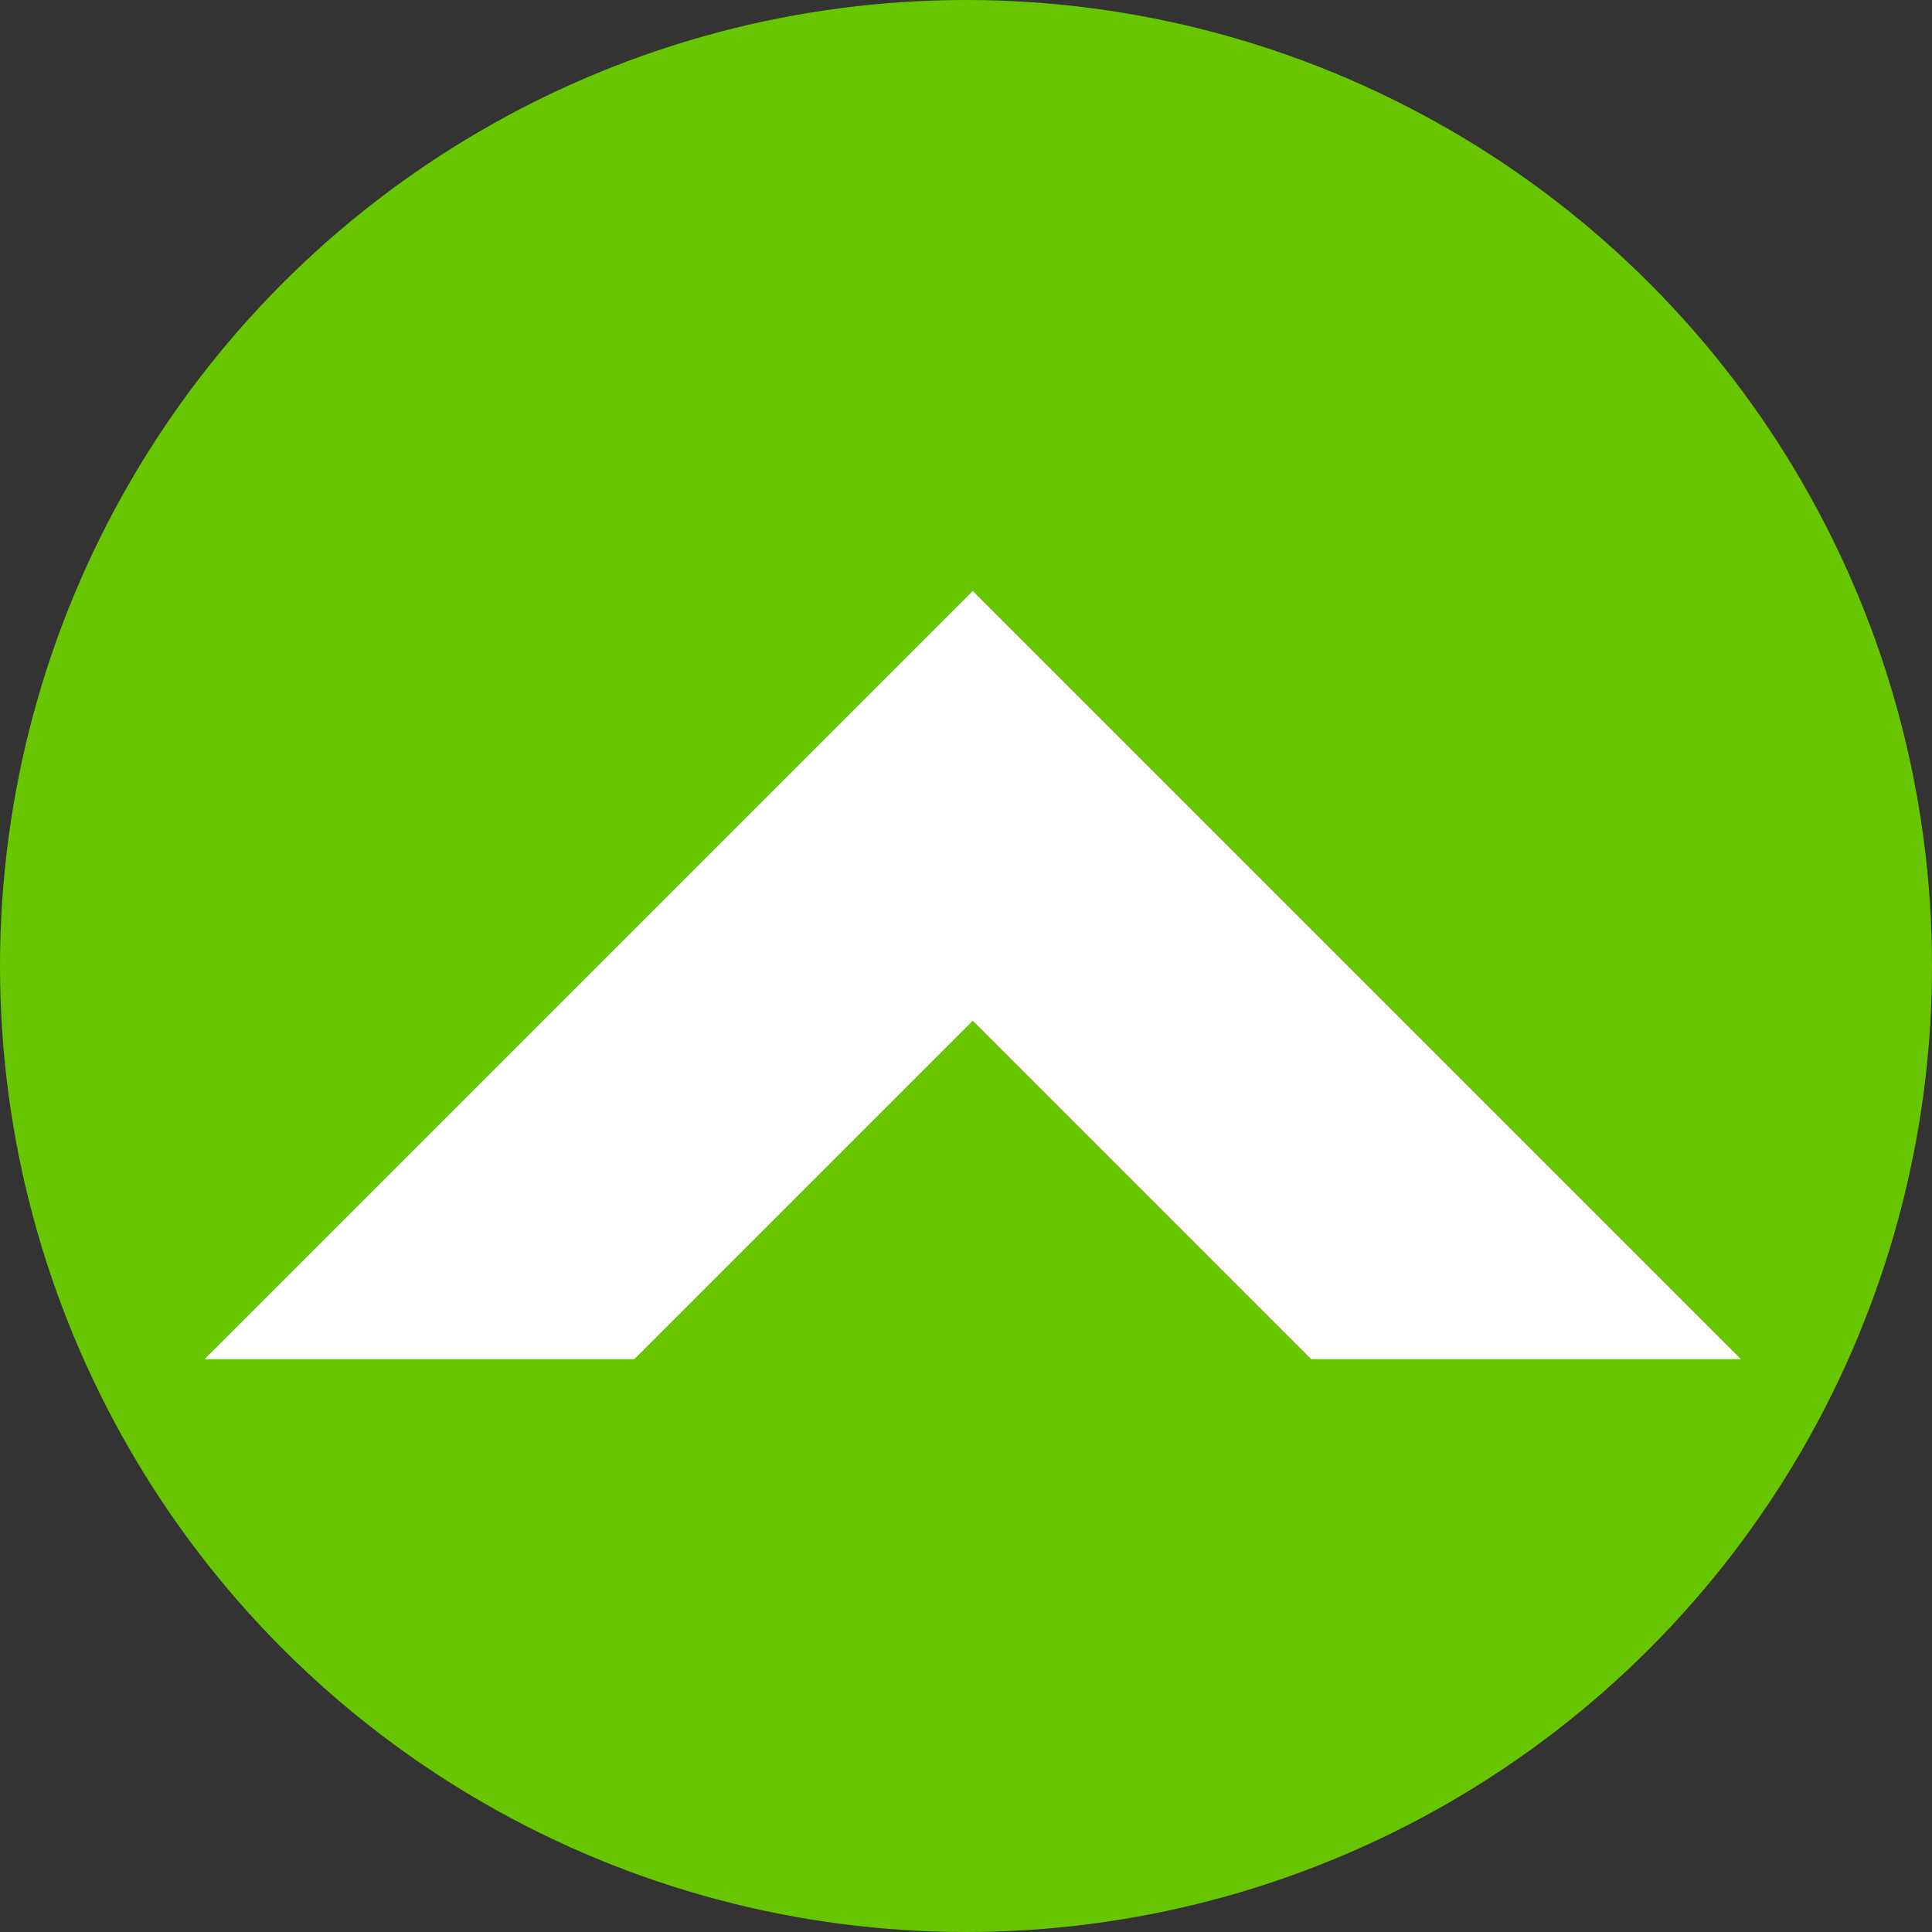<svg width="85" height="85" viewBox="0 0 85 85" xmlns="http://www.w3.org/2000/svg"><rect x="0" y="0" width="85" height="85" fill="#333333" stroke="none"/><title>won</title><g fill="none" fill-rule="evenodd"><circle fill="#67C600" cx="42.5" cy="42.5" r="42.5"/><path d="M57.686 59.797h18.908L42.797 26 9 59.797h18.908l14.89-14.89 14.888 14.89z" fill="#FFF"/></g></svg>